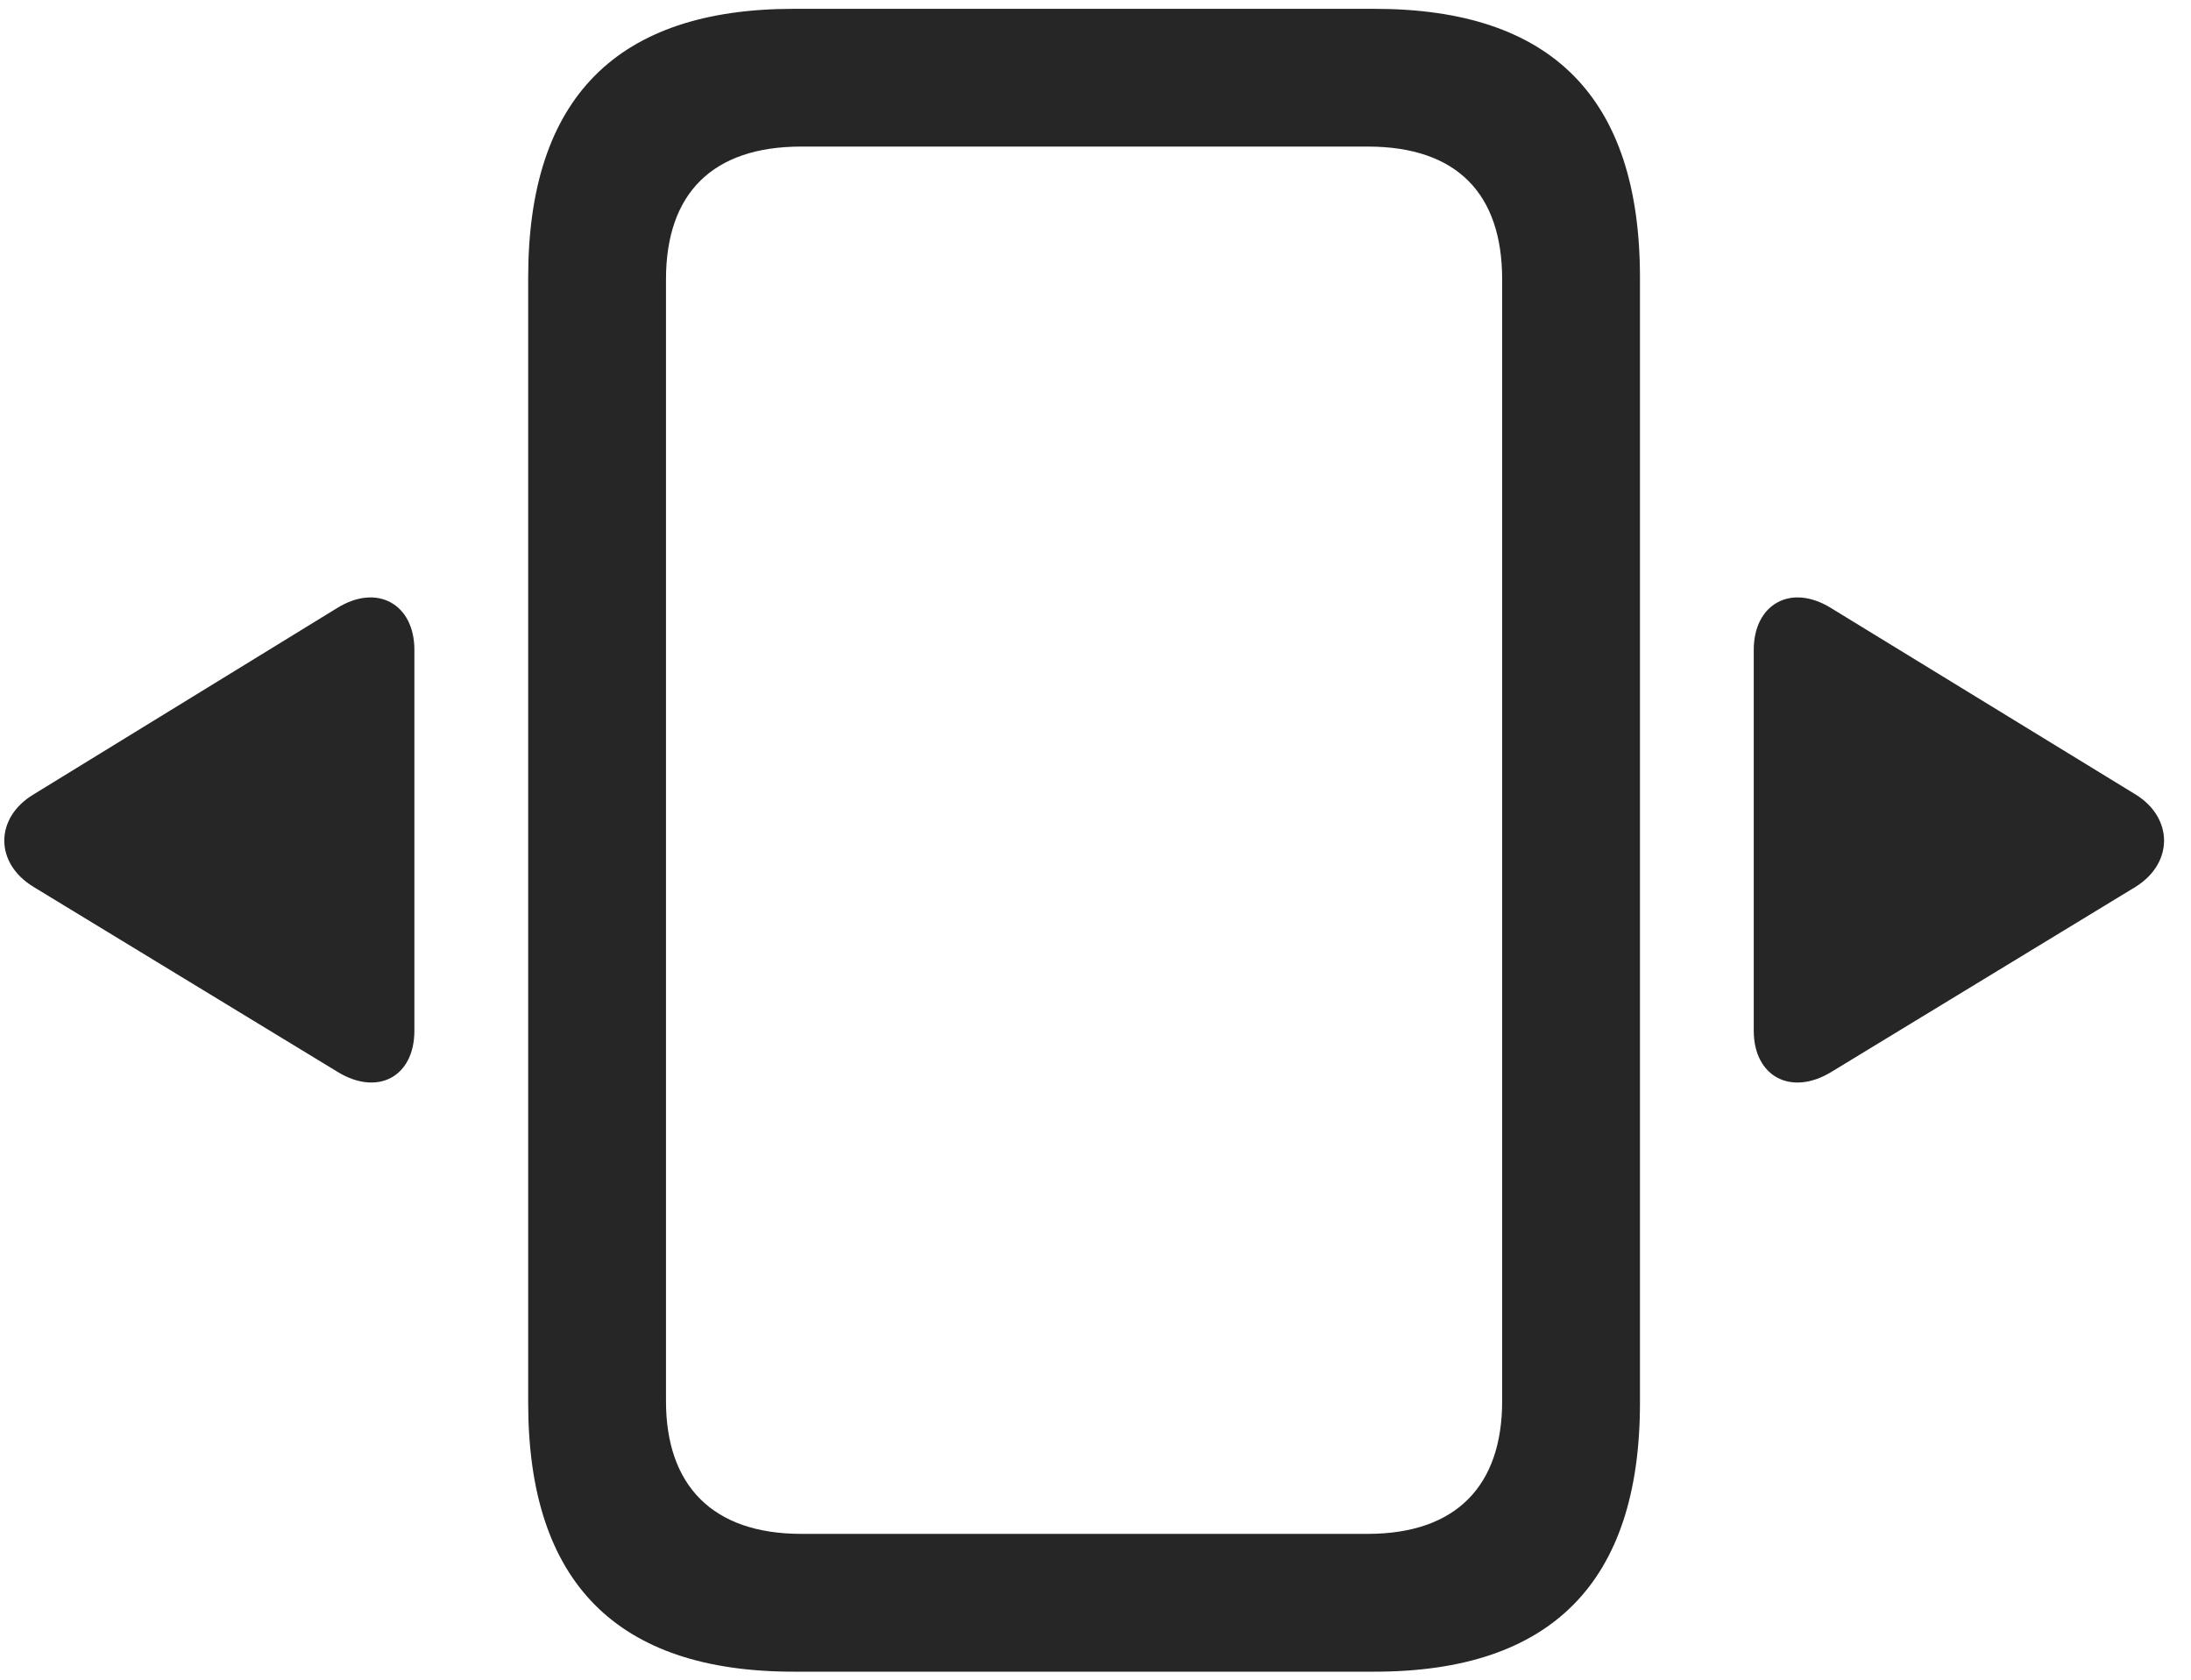 <svg width="30" height="23" viewBox="0 0 30 23" fill="none" xmlns="http://www.w3.org/2000/svg">
<g clip-path="url(#clip0_2207_15178)">
<path d="M10.865 22.89H18.822C21.236 22.89 22.455 21.671 22.455 19.21V3.8C22.455 1.339 21.248 0.121 18.822 0.121H10.865C8.451 0.121 7.232 1.339 7.232 3.8V19.21C7.232 21.671 8.451 22.89 10.865 22.89ZM10.97 21.003C9.752 21.003 9.119 20.335 9.119 19.187V3.824C9.119 2.652 9.752 2.007 10.97 2.007H18.728C19.947 2.007 20.568 2.652 20.568 3.824V19.187C20.568 20.335 19.947 21.003 18.728 21.003H10.97Z" fill="black" fill-opacity="0.85"/>
<path d="M5.674 14.113V8.898C5.674 8.277 5.17 7.984 4.619 8.324L0.459 10.878C-0.069 11.195 -0.08 11.816 0.459 12.144L4.619 14.675C5.17 15.015 5.674 14.745 5.674 14.113ZM24.013 14.113C24.013 14.745 24.529 15.015 25.08 14.675L29.24 12.144C29.767 11.816 29.756 11.195 29.24 10.878L25.068 8.324C24.517 7.984 24.013 8.277 24.013 8.898V14.113Z" fill="black" fill-opacity="0.85"/>
</g>
<defs>
<clipPath id="clip0_2207_15178">
<rect width="29.572" height="22.77" fill="white" transform="translate(0.059 0.121)"/>
</clipPath>
</defs>
</svg>
